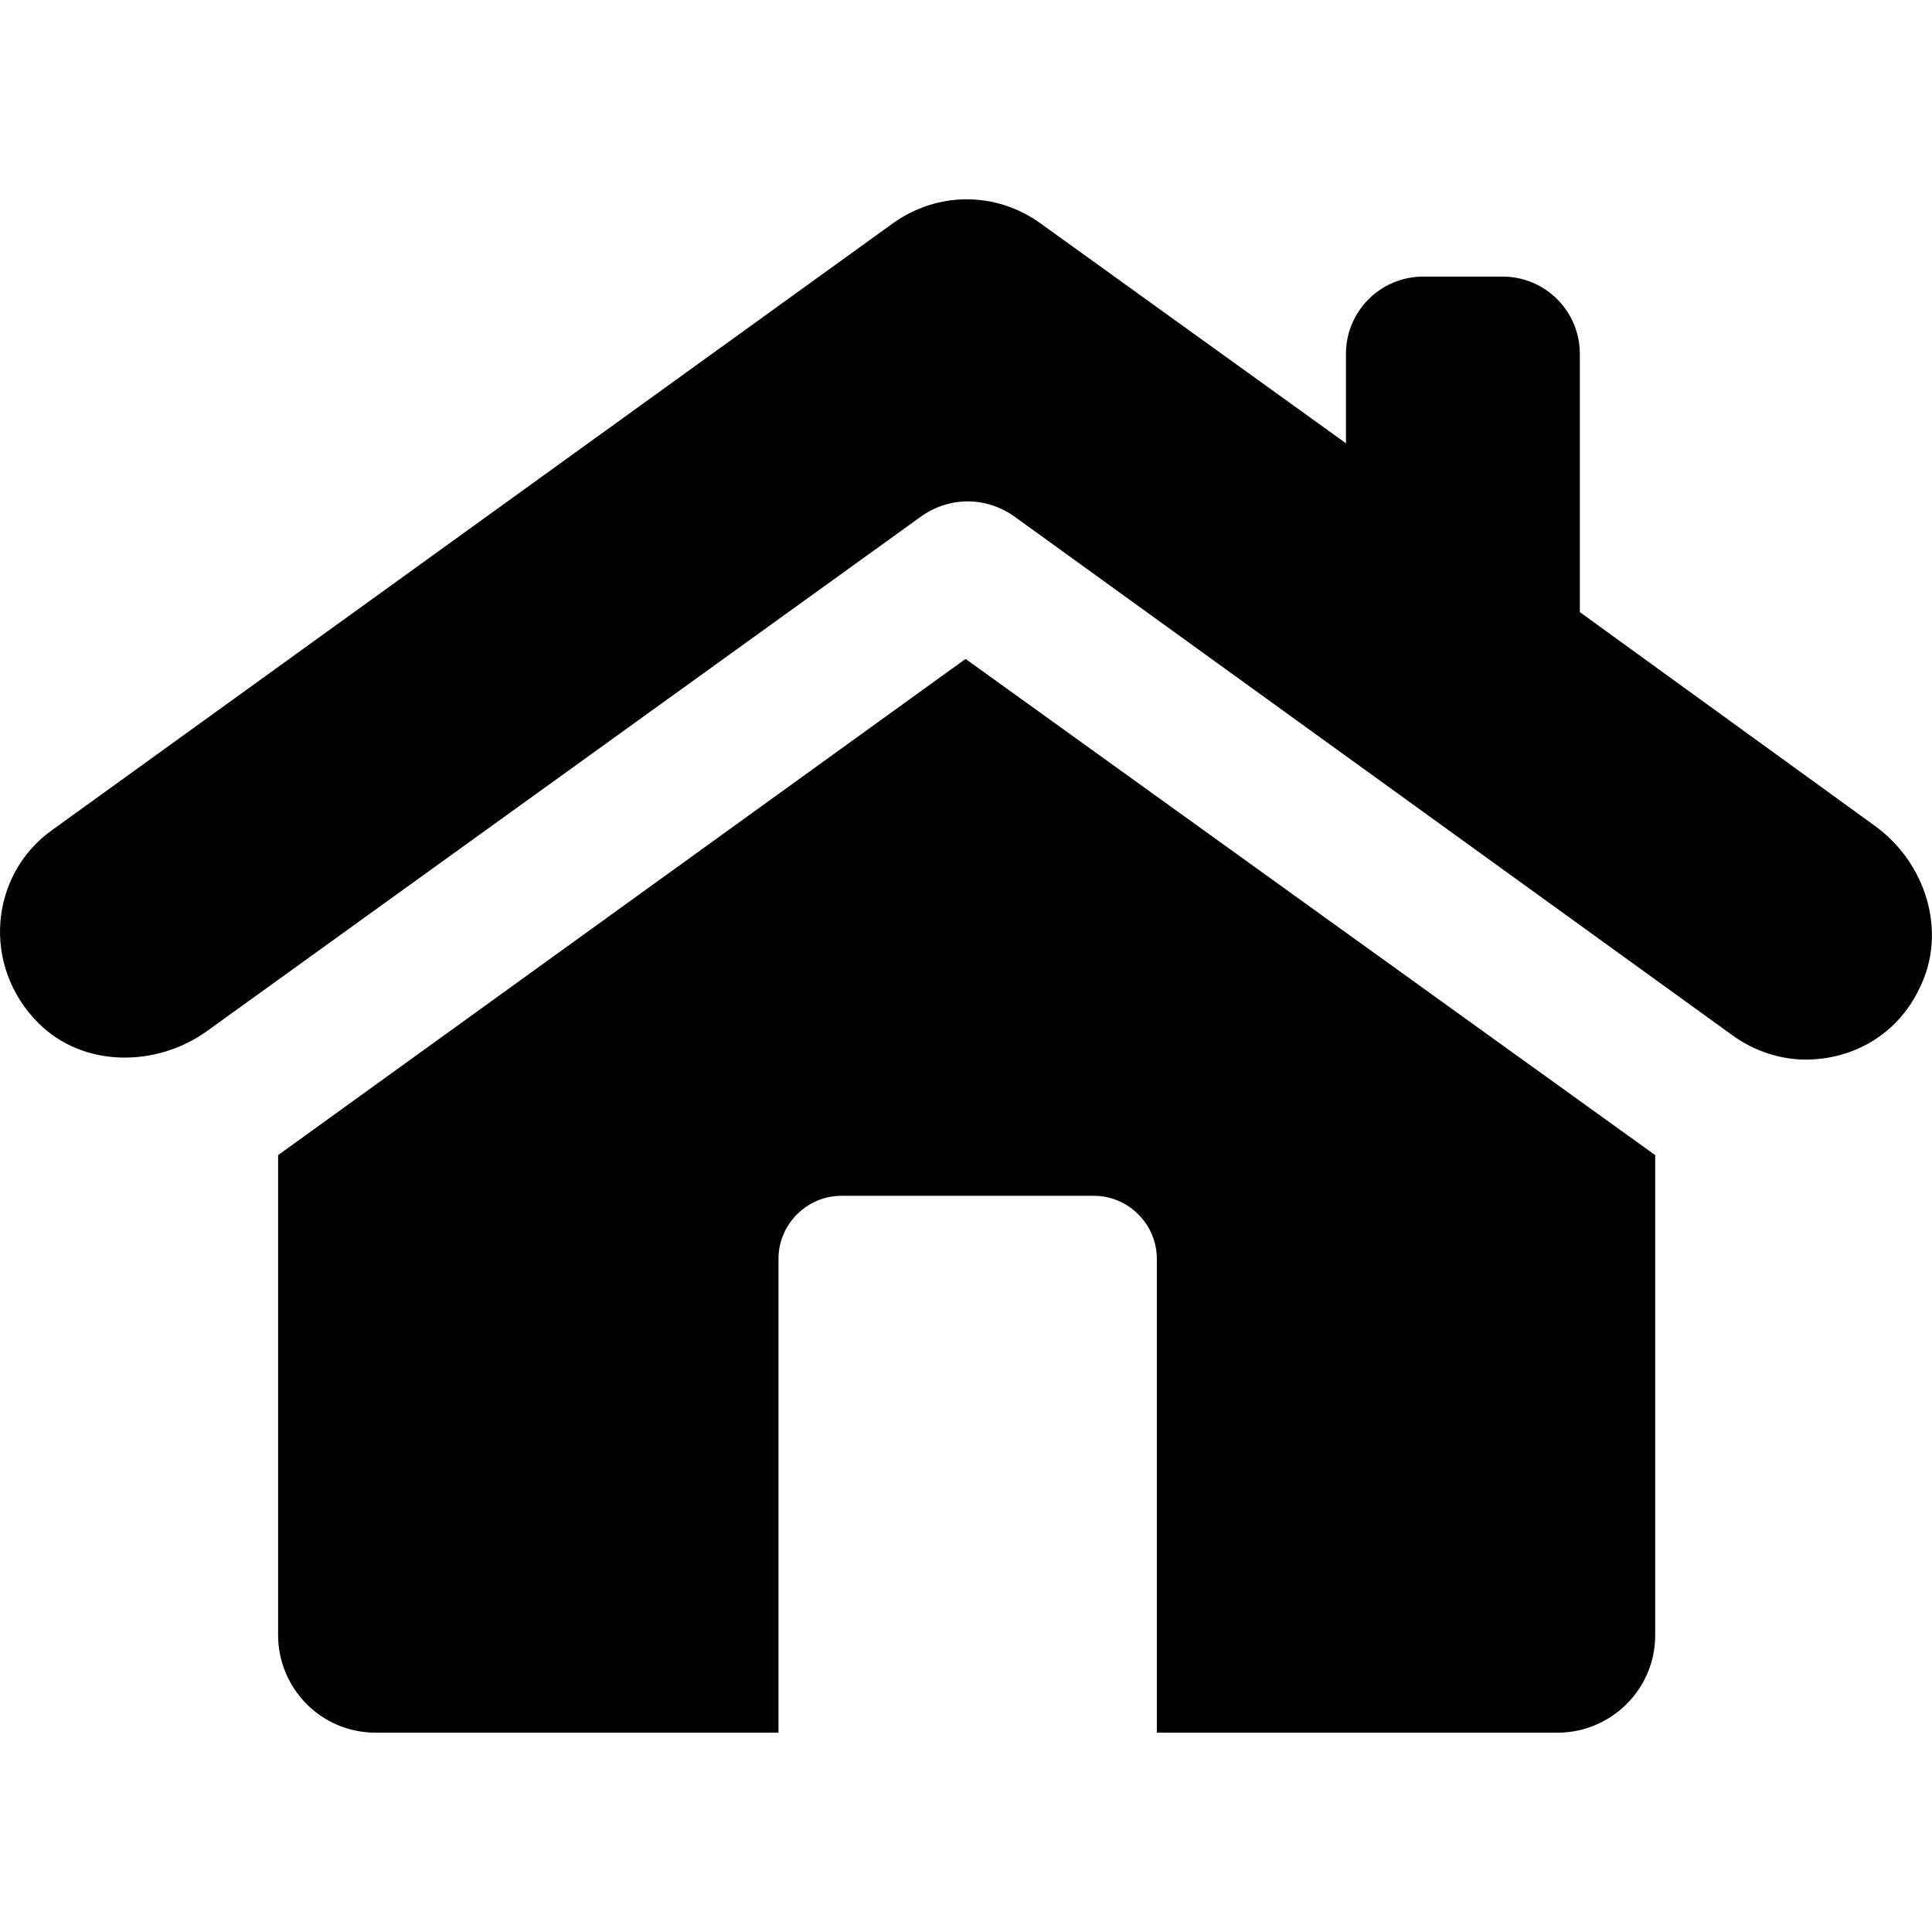 <?xml version="1.0" encoding="UTF-8" standalone="no"?>
<svg
   xmlns:dc="http://purl.org/dc/elements/1.1/"
   xmlns:cc="http://creativecommons.org/ns#"
   xmlns:rdf="http://www.w3.org/1999/02/22-rdf-syntax-ns#"
   xmlns:svg="http://www.w3.org/2000/svg"
   xmlns="http://www.w3.org/2000/svg"
   height="18"
   width="18"
   fill="#000000"
   version="1.1"
   x="0px"
   y="0px"
   viewBox="0 0 18 18"
   xml:space="preserve"
   id="svg12"><path
     style="stroke-width:0.189"
     d="m 9.006,1.857 c -0.242,0 -0.483,0.076 -0.692,0.227 L 0.489,7.731 C -0.098,8.147 -0.174,9 0.357,9.531 0.773,9.948 1.455,9.947 1.929,9.606 L 8.58,4.813 c 0.265,-0.189 0.606,-0.189 0.872,0 l 6.688,4.832 c 0.208,0.152 0.455,0.227 0.682,0.227 0.436,0 0.853,-0.227 1.061,-0.663 0.265,-0.531 0.057,-1.175 -0.417,-1.516 L 14.719,5.703 V 3.297 c 0,-0.398 -0.322,-0.72 -0.72,-0.72 H 13.26 c -0.398,0 -0.72,0.322 -0.72,0.72 V 4.13 L 9.698,2.084 C 9.489,1.932 9.248,1.857 9.006,1.857 Z m -0.01,4.282 -6.405,4.623 v 4.472 c 0,0.493 0.398,0.909 0.91,0.909 h 3.752 v -4.415 c 0,-0.322 0.265,-0.587 0.587,-0.587 H 10.191 c 0.322,0 0.587,0.265 0.587,0.587 v 4.415 h 3.733 c 0.493,0 0.91,-0.398 0.91,-0.909 v -4.472 z"
     id="path2" /></svg>
